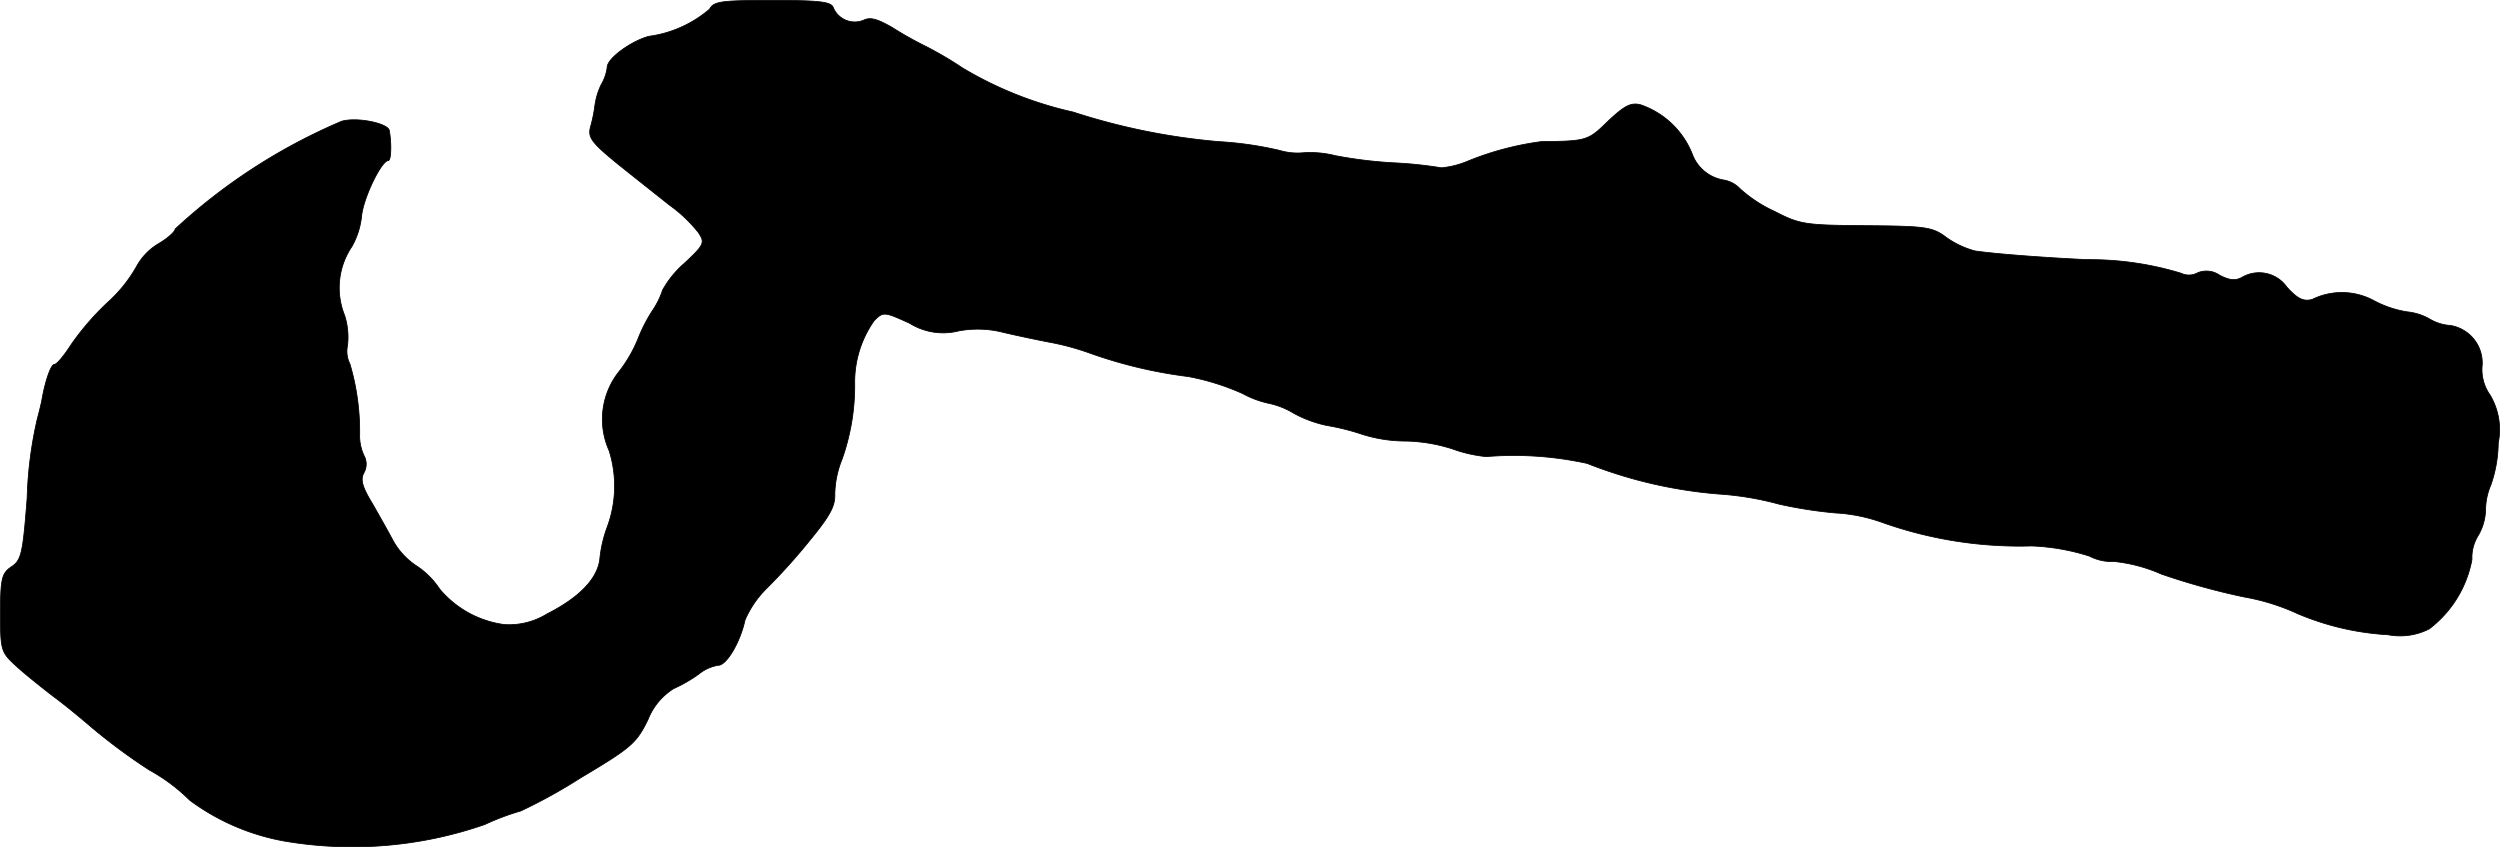 <?xml version="1.0" encoding="UTF-8"?>
<svg xmlns="http://www.w3.org/2000/svg"
     version="1.1"
     width="11.005mm"
     height="3.73mm"
     viewBox="0 0 31.196 10.574">
   <defs>
      <style type="text/css"><![CDATA[
      .a {
        stroke: #000;
        stroke-linecap: round;
        stroke-linejoin: round;
        stroke-width: 0.01px;
      }
    ]]></style>
   </defs>
   <path class="a"
         d="M8.854.114A1.46,1.46,0,0,1,8.097.453c-.212.055-.521.273-.521.388a.548.548,0,0,1-.073.212.875.875,0,0,0-.079.254,1.803,1.803,0,0,1-.055.273c-.036.133.006.194.339.466.212.17.503.4.648.515a1.782,1.782,0,0,1,.357.339c.085.127.079.151-.176.388A1.232,1.232,0,0,0,8.267,3.621a.999.999,0,0,1-.121.248,1.93,1.93,0,0,0-.182.351,1.727,1.727,0,0,1-.236.412.955.955,0,0,0-.127.993,1.47,1.47,0,0,1-.024.951,1.595,1.595,0,0,0-.091.382c-.018.248-.242.491-.66.703a.905.905,0,0,1-.533.133A1.269,1.269,0,0,1,5.487,7.352a1.022,1.022,0,0,0-.291-.291.899.899,0,0,1-.285-.303c-.055-.103-.17-.309-.26-.466-.133-.218-.157-.309-.109-.394a.22.22,0,0,0,0-.212.595.595,0,0,1-.055-.242A2.96,2.96,0,0,0,4.366,4.542a.347.347,0,0,1-.03-.23.891.891,0,0,0-.036-.376.919.919,0,0,1,.091-.86.977.977,0,0,0,.121-.382c.024-.23.248-.69.333-.69.036,0,.042-.218.012-.376-.018-.091-.406-.17-.594-.115A7.194,7.194,0,0,0,2.185,2.858c0,.03-.091.115-.206.182a.748.748,0,0,0-.279.291,1.792,1.792,0,0,1-.363.448,3.321,3.321,0,0,0-.454.527c-.085.133-.176.242-.206.242-.042,0-.115.206-.157.454-.006.03-.03.133-.055.224a4.953,4.953,0,0,0-.127.987c-.055.715-.073.781-.206.866-.109.079-.127.145-.127.575,0,.472.006.485.212.672.115.103.321.267.454.369.133.097.345.273.472.382a7.223,7.223,0,0,0,.721.533,2.264,2.264,0,0,1,.503.376,2.808,2.808,0,0,0,1.211.515,5.039,5.039,0,0,0,2.471-.212A3.045,3.045,0,0,1,6.498,10.12a6.642,6.642,0,0,0,.745-.412c.63-.376.697-.43.842-.727a.802.802,0,0,1,.321-.388,1.78,1.78,0,0,0,.315-.182.519.519,0,0,1,.242-.109c.103,0,.273-.285.333-.563A1.248,1.248,0,0,1,9.563,7.346a7.509,7.509,0,0,0,.545-.606c.248-.303.315-.424.309-.575a1.223,1.223,0,0,1,.091-.436,2.737,2.737,0,0,0,.157-.957,1.334,1.334,0,0,1,.242-.769c.115-.115.121-.115.442.03a.789.789,0,0,0,.612.097,1.293,1.293,0,0,1,.509.006c.121.03.4.091.618.133a3.26,3.26,0,0,1,.515.139,5.753,5.753,0,0,0,1.224.291,3.005,3.005,0,0,1,.678.212,1.231,1.231,0,0,0,.321.121.99.99,0,0,1,.321.127,1.512,1.512,0,0,0,.412.151,2.845,2.845,0,0,1,.436.109,1.811,1.811,0,0,0,.551.085,2.046,2.046,0,0,1,.575.097,1.736,1.736,0,0,0,.424.097,4.27,4.27,0,0,1,1.26.085,5.693,5.693,0,0,0,1.641.382,3.804,3.804,0,0,1,.757.127,5.493,5.493,0,0,0,.697.109,2.049,2.049,0,0,1,.594.121,5.125,5.125,0,0,0,1.859.291,2.719,2.719,0,0,1,.721.127.603.603,0,0,0,.309.067,1.951,1.951,0,0,1,.588.157A8.636,8.636,0,0,0,28,7.449a2.722,2.722,0,0,1,.678.212,3.372,3.372,0,0,0,1.121.26.799.799,0,0,0,.515-.073,1.409,1.409,0,0,0,.533-.866.52.52,0,0,1,.073-.291.667.667,0,0,0,.097-.327.806.806,0,0,1,.067-.315,1.646,1.646,0,0,0,.091-.521.841.841,0,0,0-.103-.6.548.548,0,0,1-.097-.376.474.474,0,0,0-.4-.491.567.567,0,0,1-.254-.079.716.716,0,0,0-.285-.091,1.315,1.315,0,0,1-.412-.139A.838.838,0,0,0,28.854,3.736c-.109.03-.182-.006-.315-.151a.424.424,0,0,0-.557-.127c-.085.048-.157.042-.285-.024a.286.286,0,0,0-.273-.03.225.225,0,0,1-.206.006,3.91,3.91,0,0,0-1.169-.17c-.527-.024-1.169-.073-1.405-.109a1.119,1.119,0,0,1-.351-.164c-.176-.133-.248-.145-.999-.151-.757-.006-.83-.012-1.145-.176a1.675,1.675,0,0,1-.436-.285.362.362,0,0,0-.206-.109.506.506,0,0,1-.382-.303,1.064,1.064,0,0,0-.654-.636c-.121-.03-.2.012-.406.206-.248.242-.26.248-.83.254a3.688,3.688,0,0,0-.915.242,1.122,1.122,0,0,1-.333.085,5.216,5.216,0,0,0-.569-.061,5.454,5.454,0,0,1-.757-.091,1.274,1.274,0,0,0-.394-.036.792.792,0,0,1-.303-.03,4.449,4.449,0,0,0-.757-.109,8.104,8.104,0,0,1-1.817-.369,4.66,4.66,0,0,1-1.381-.551,4.515,4.515,0,0,0-.454-.267,4.643,4.643,0,0,1-.43-.242c-.182-.103-.267-.127-.351-.085a.291.291,0,0,1-.376-.157C10.374.023,10.235.005,9.642.005,8.993.005,8.909.017,8.854.114Z"/>
</svg>

